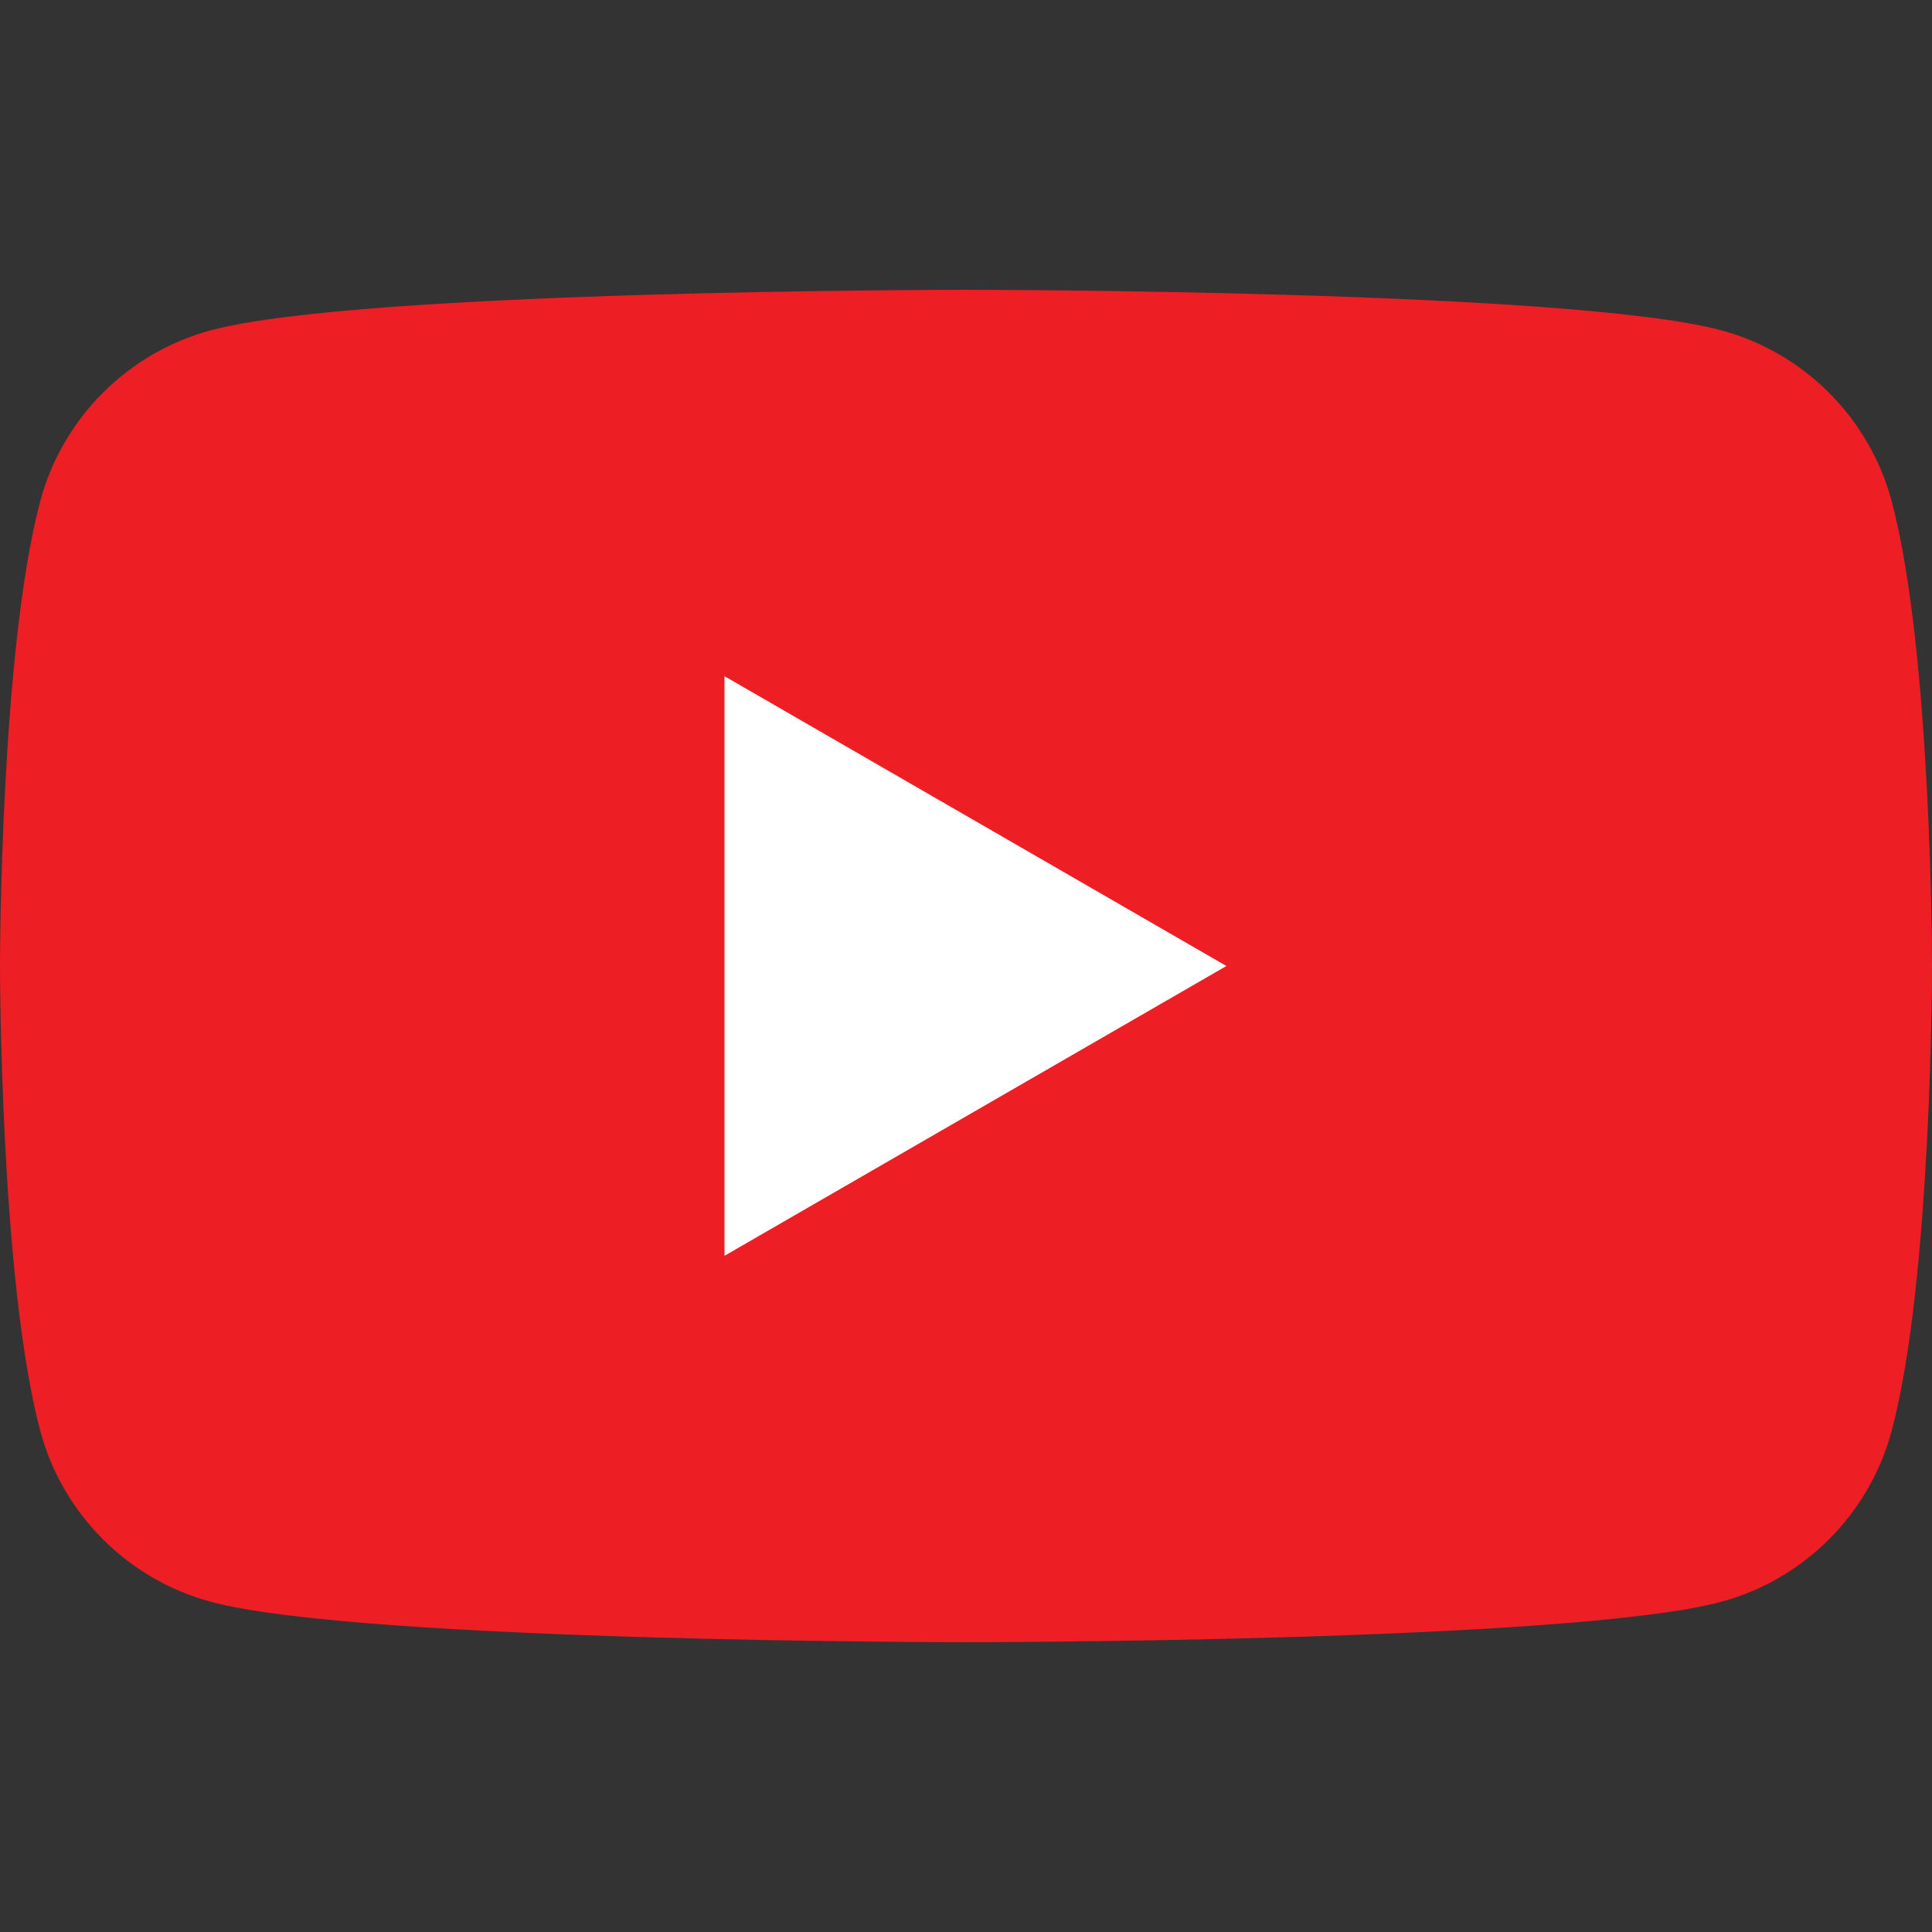 <svg width="24" height="24" viewBox="0 0 24 24"
          fill="none" xmlns="http://www.w3.org/2000/svg">
          <rect x="0" y="0" width="24" height="24" fill="#333333" stroke="none"/>
          <path
            d="M23.498 6.223C23.222 5.191 22.409 4.378 21.377 4.102C19.505 3.6 12 3.6 12 3.6C12 3.6 4.495 3.6 2.623 4.102C1.591 4.378 0.777 5.191 0.501 6.223C0 8.095 0 12 0 12C0 12 0 15.905 0.501 17.777C0.777 18.809 1.591 19.623 2.623 19.899C4.495 20.4 12 20.4 12 20.4C12 20.4 19.505 20.4 21.377 19.899C22.409 19.623 23.222 18.809 23.498 17.777C24 15.905 24 12 24 12C24 12 24 8.095 23.498 6.223Z"
            fill="#ED1F24" />
          <path d="M9 15.6L15.235 12L9 8.4V15.6Z" fill="white" />
        </svg>